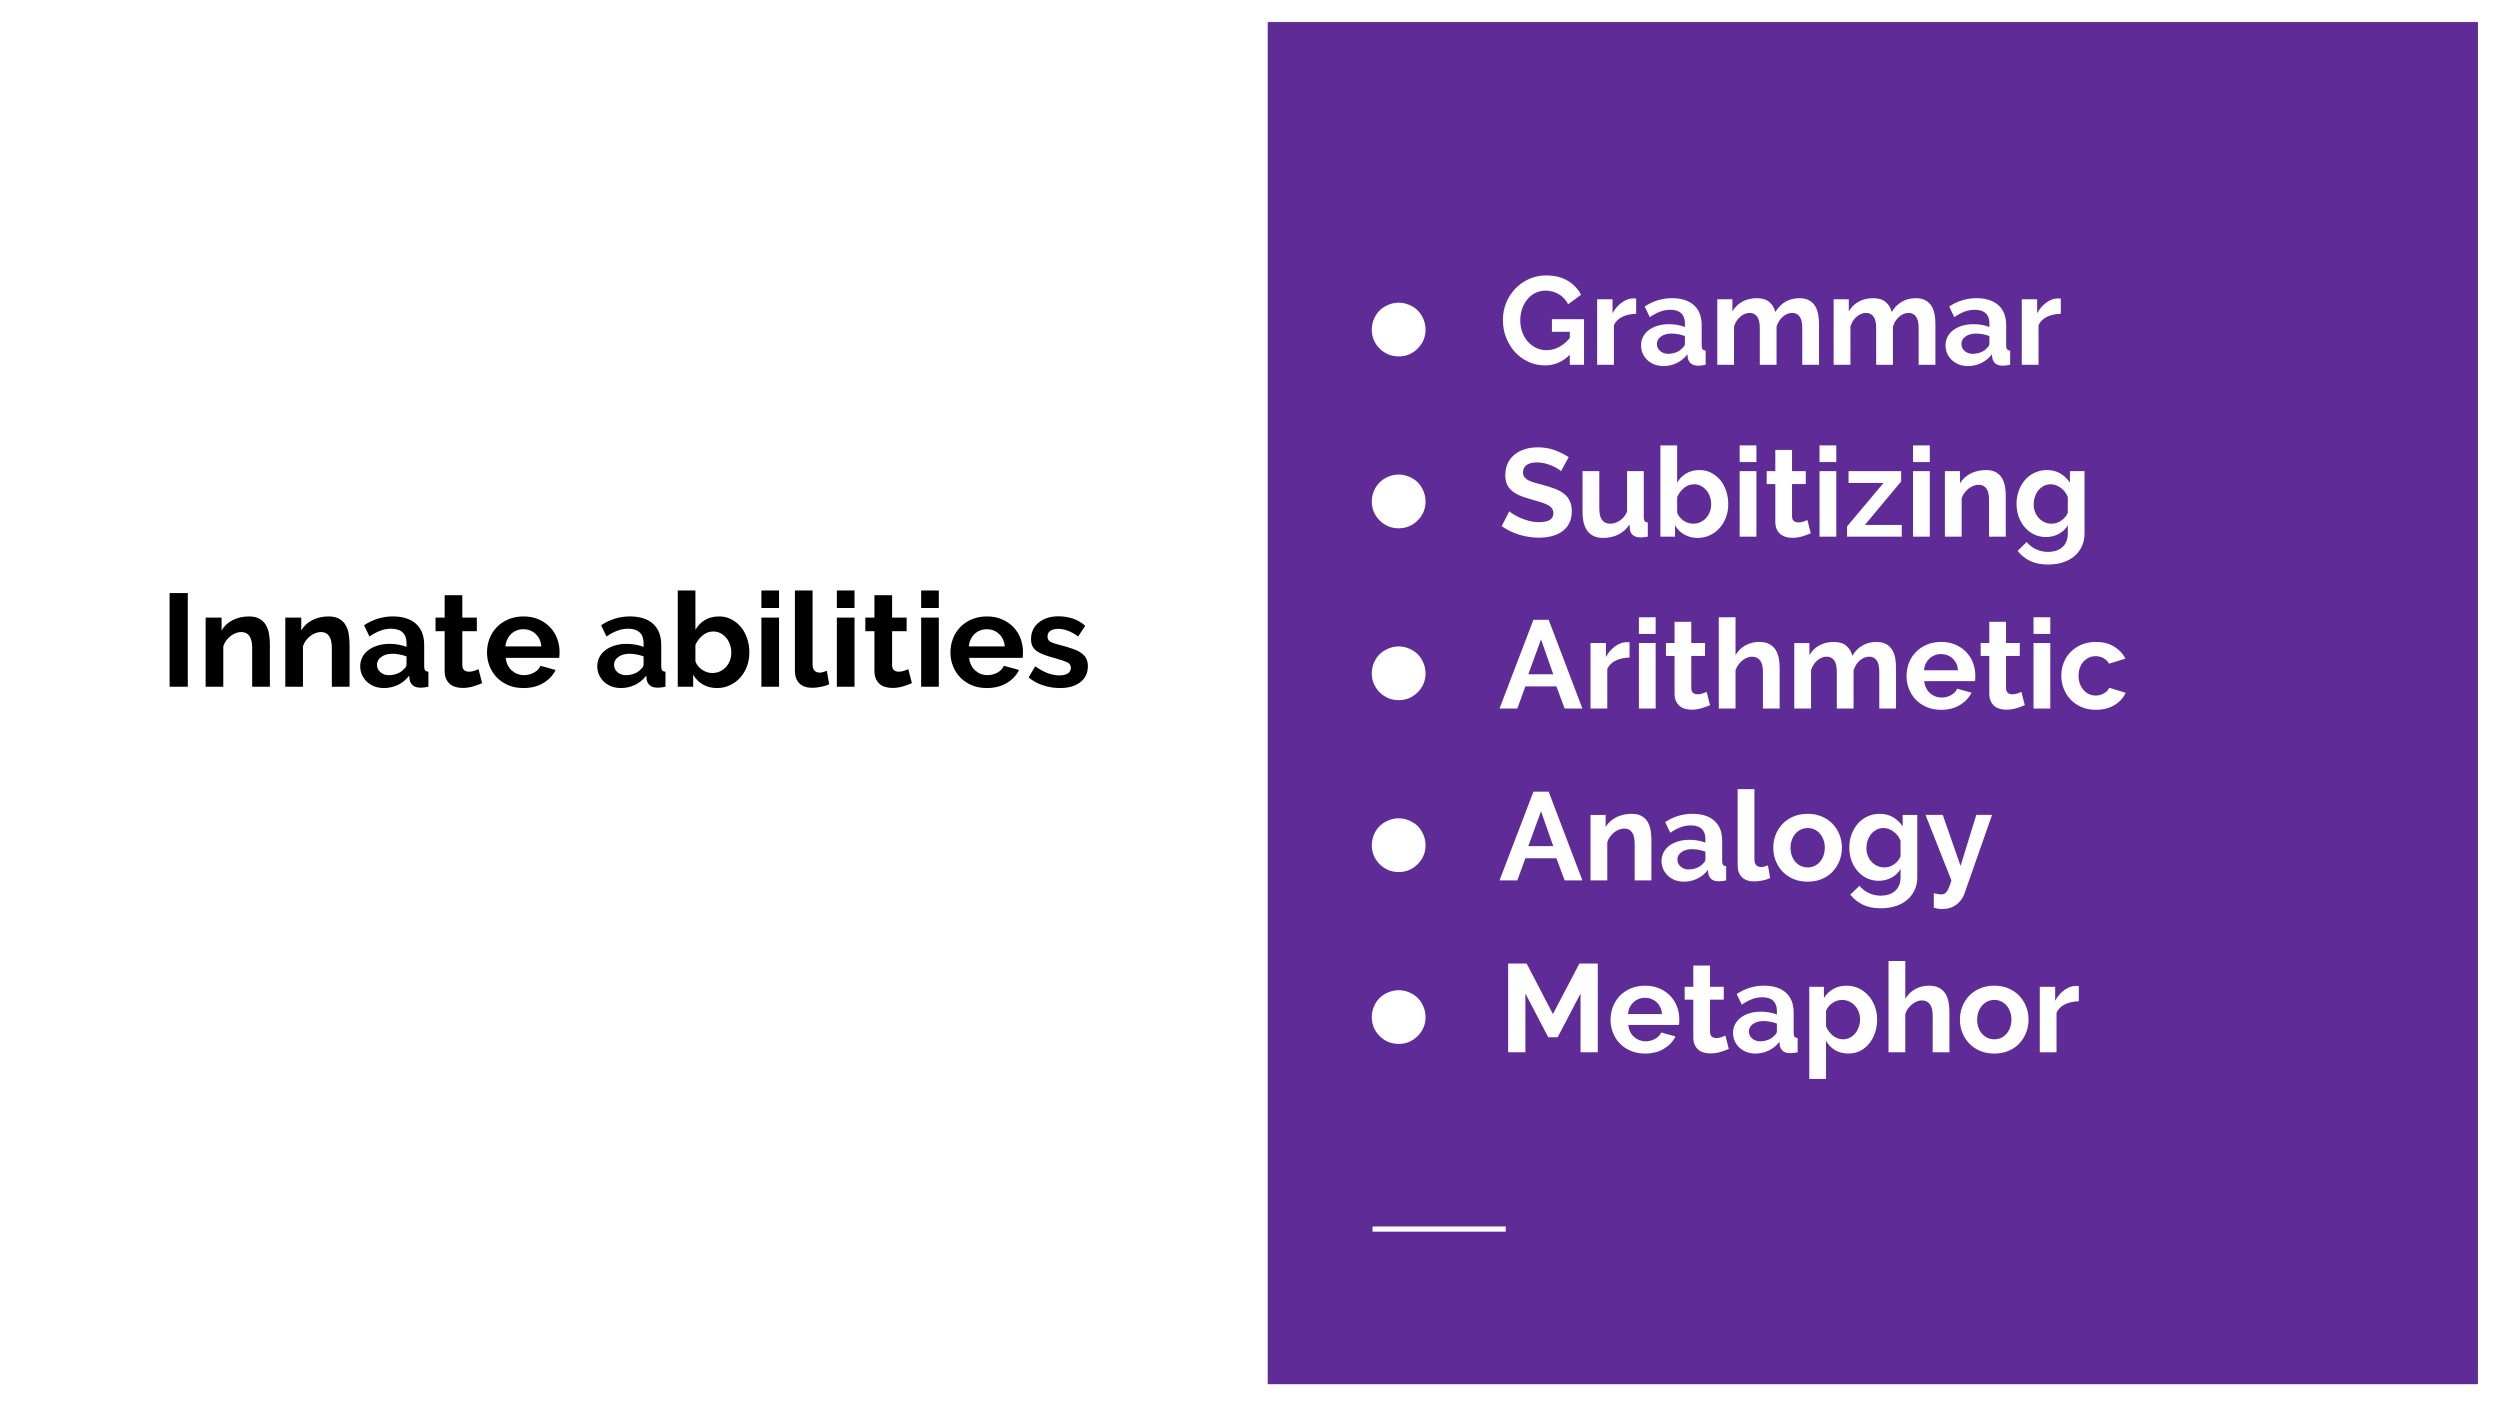 <svg version="1.1" viewBox="0.0 0.0 960.0 540.0" fill="none" stroke="none" stroke-linecap="square" stroke-miterlimit="10" xmlns:xlink="http://www.w3.org/1999/xlink" xmlns="http://www.w3.org/2000/svg"><rect x="0.0" y="0.0" width="960.0" height="540.0" fill="#808080" stroke="none"/><clipPath id="g3ffa094804_0_106.0"><path d="m0 0l960.0 0l0 540.0l-960.0 0l0 -540.0z" clip-rule="nonzero"/></clipPath><g clip-path="url(#g3ffa094804_0_106.0)"><path fill="#ffffff" d="m0 0l960.0 0l0 540.0l-960.0 0z" fill-rule="evenodd"/><path fill="#5e2b97" d="m486.803 8.472l464.724 0l0 523.055l-464.724 0z" fill-rule="evenodd"/><path fill="#000000" fill-opacity="0.0" d="m528.05 471.969l49.165 0" fill-rule="evenodd"/><path stroke="#ffffff" stroke-width="2.0" stroke-linejoin="round" stroke-linecap="butt" d="m528.05 471.969l49.165 0" fill-rule="evenodd"/><path fill="#000000" fill-opacity="0.0" d="m27.874 124.063l424.693 0l0 161.008l-424.693 0z" fill-rule="evenodd"/><path fill="#000000" d="m65.128 263.711l0 -35.969l6.984 0l0 35.969l-6.984 0zm38.503 0l-6.797 0l0 -14.891q0 -3.188 -1.109 -4.656q-1.109 -1.469 -3.094 -1.469q-1.016 0 -2.078 0.406q-1.062 0.391 -2.0 1.125q-0.938 0.734 -1.703 1.75q-0.75 1.016 -1.109 2.234l0 15.5l-6.781 0l0 -26.547l6.125 0l0 4.922q1.469 -2.531 4.25 -3.953q2.797 -1.422 6.281 -1.422q2.484 0 4.047 0.922q1.578 0.906 2.438 2.375q0.859 1.469 1.188 3.344q0.344 1.875 0.344 3.797l0 16.563zm30.596 0l-6.797 0l0 -14.891q0 -3.188 -1.109 -4.656q-1.109 -1.469 -3.094 -1.469q-1.016 0 -2.078 0.406q-1.062 0.391 -2.0 1.125q-0.938 0.734 -1.703 1.75q-0.75 1.016 -1.109 2.234l0 15.5l-6.781 0l0 -26.547l6.125 0l0 4.922q1.469 -2.531 4.25 -3.953q2.797 -1.422 6.281 -1.422q2.484 0 4.047 0.922q1.578 0.906 2.438 2.375q0.859 1.469 1.188 3.344q0.344 1.875 0.344 3.797l0 16.563zm13.159 0.5q-1.922 0 -3.594 -0.625q-1.672 -0.641 -2.891 -1.781q-1.203 -1.141 -1.891 -2.656q-0.688 -1.516 -0.688 -3.344q0 -1.875 0.828 -3.469q0.844 -1.594 2.328 -2.703q1.5 -1.125 3.578 -1.75q2.078 -0.641 4.562 -0.641q1.766 0 3.469 0.312q1.703 0.297 3.016 0.859l0 -1.516q0 -2.641 -1.5 -4.047q-1.484 -1.422 -4.422 -1.422q-2.125 0 -4.156 0.766q-2.031 0.75 -4.156 2.219l-2.078 -4.312q5.125 -3.391 11.047 -3.391q5.719 0 8.875 2.812q3.172 2.812 3.172 8.125l0 8.266q0 1.063 0.375 1.516q0.391 0.453 1.25 0.5l0 5.781q-1.719 0.359 -2.984 0.359q-1.922 0 -2.969 -0.859q-1.031 -0.875 -1.281 -2.281l-0.156 -1.469q-1.781 2.328 -4.312 3.547q-2.531 1.203 -5.422 1.203zm1.938 -4.953q1.719 0 3.266 -0.609q1.547 -0.609 2.406 -1.625q1.109 -0.859 1.109 -1.922l0 -3.047q-1.219 -0.453 -2.641 -0.734q-1.406 -0.281 -2.734 -0.281q-2.625 0 -4.297 1.203q-1.672 1.188 -1.672 3.016q0 1.719 1.312 2.859q1.312 1.141 3.25 1.141zm35.811 3.078q-1.375 0.609 -3.359 1.219q-1.969 0.609 -4.141 0.609q-1.422 0 -2.672 -0.359q-1.234 -0.344 -2.172 -1.125q-0.938 -0.797 -1.5 -2.031q-0.547 -1.25 -0.547 -3.016l0 -15.25l-3.5 0l0 -5.219l3.5 0l0 -8.609l6.781 0l0 8.609l5.578 0l0 5.219l-5.578 0l0 12.969q0 1.422 0.734 2q0.734 0.578 1.812 0.578q1.062 0 2.062 -0.344q1.016 -0.359 1.625 -0.609l1.375 5.359zm15.858 1.875q-3.203 0 -5.781 -1.078q-2.578 -1.094 -4.406 -2.969q-1.828 -1.875 -2.812 -4.359q-0.984 -2.484 -0.984 -5.219q0 -2.828 0.953 -5.328q0.969 -2.516 2.781 -4.406q1.828 -1.906 4.438 -3.016q2.609 -1.125 5.859 -1.125q3.234 0 5.797 1.125q2.562 1.109 4.359 2.984q1.797 1.875 2.734 4.359q0.938 2.469 0.938 5.156q0 0.656 -0.031 1.266q-0.016 0.609 -0.125 1.016l-20.516 0q0.156 1.578 0.766 2.797q0.609 1.203 1.562 2.063q0.969 0.859 2.172 1.328q1.219 0.453 2.547 0.453q2.016 0 3.812 -0.984q1.812 -1.0 2.469 -2.609l5.828 1.609q-1.469 3.047 -4.688 5.0q-3.219 1.938 -7.672 1.938zm6.875 -16q-0.25 -2.984 -2.203 -4.781q-1.938 -1.812 -4.734 -1.812q-1.359 0 -2.562 0.484q-1.188 0.484 -2.094 1.344q-0.906 0.859 -1.5 2.078q-0.578 1.219 -0.672 2.688l13.766 0zm30.548 16q-1.922 0 -3.594 -0.625q-1.672 -0.641 -2.891 -1.781q-1.203 -1.141 -1.891 -2.656q-0.688 -1.516 -0.688 -3.344q0 -1.875 0.828 -3.469q0.844 -1.594 2.328 -2.703q1.5 -1.125 3.578 -1.75q2.078 -0.641 4.562 -0.641q1.766 0 3.469 0.312q1.703 0.297 3.016 0.859l0 -1.516q0 -2.641 -1.5 -4.047q-1.484 -1.422 -4.422 -1.422q-2.125 0 -4.156 0.766q-2.031 0.75 -4.156 2.219l-2.078 -4.312q5.125 -3.391 11.047 -3.391q5.719 0 8.875 2.812q3.172 2.812 3.172 8.125l0 8.266q0 1.063 0.375 1.516q0.391 0.453 1.25 0.5l0 5.781q-1.719 0.359 -2.984 0.359q-1.922 0 -2.969 -0.859q-1.031 -0.875 -1.281 -2.281l-0.156 -1.469q-1.781 2.328 -4.312 3.547q-2.531 1.203 -5.422 1.203zm1.938 -4.953q1.719 0 3.266 -0.609q1.547 -0.609 2.406 -1.625q1.109 -0.859 1.109 -1.922l0 -3.047q-1.219 -0.453 -2.641 -0.734q-1.406 -0.281 -2.734 -0.281q-2.625 0 -4.297 1.203q-1.672 1.188 -1.672 3.016q0 1.719 1.312 2.859q1.312 1.141 3.25 1.141zm34.999 4.953q-3.047 0 -5.422 -1.359q-2.375 -1.375 -3.75 -3.75l0 4.609l-5.922 0l0 -36.984l6.781 0l0 15.094q1.422 -2.422 3.719 -3.766q2.312 -1.344 5.406 -1.344q2.578 0 4.703 1.125q2.125 1.109 3.672 2.984q1.547 1.875 2.375 4.406q0.844 2.531 0.844 5.312q0 2.891 -0.938 5.375q-0.938 2.484 -2.609 4.328q-1.672 1.844 -3.953 2.906q-2.281 1.062 -4.906 1.062zm-1.875 -5.766q1.625 0 2.984 -0.625q1.375 -0.641 2.328 -1.703q0.969 -1.063 1.5 -2.484q0.531 -1.422 0.531 -3.047q0 -1.609 -0.516 -3.078q-0.5 -1.469 -1.438 -2.578q-0.938 -1.125 -2.203 -1.781q-1.266 -0.656 -2.781 -0.656q-2.281 0 -4.078 1.5q-1.797 1.484 -2.766 3.656l0 6.344q0.359 1.0 1.031 1.812q0.688 0.813 1.547 1.406q0.875 0.578 1.875 0.906q1.016 0.328 1.984 0.328zm18.897 5.266l0 -26.547l6.781 0l0 26.547l-6.781 0zm0 -30.234l0 -6.75l6.781 0l0 6.75l-6.781 0zm12.87 -6.75l6.781 0l0 28.469q0 1.469 0.703 2.281q0.719 0.812 2.031 0.812q0.609 0 1.344 -0.203q0.734 -0.203 1.391 -0.5l0.906 5.156q-1.359 0.672 -3.188 1.016q-1.828 0.359 -3.297 0.359q-3.188 0 -4.938 -1.688q-1.734 -1.703 -1.734 -4.844l0 -30.859zm16.105 36.984l0 -26.547l6.781 0l0 26.547l-6.781 0zm0 -30.234l0 -6.75l6.781 0l0 6.75l-6.781 0zm28.824 28.859q-1.375 0.609 -3.359 1.219q-1.969 0.609 -4.141 0.609q-1.422 0 -2.672 -0.359q-1.234 -0.344 -2.172 -1.125q-0.938 -0.797 -1.5 -2.031q-0.547 -1.25 -0.547 -3.016l0 -15.25l-3.5 0l0 -5.219l3.5 0l0 -8.609l6.781 0l0 8.609l5.578 0l0 5.219l-5.578 0l0 12.969q0 1.422 0.734 2q0.734 0.578 1.812 0.578q1.062 0 2.062 -0.344q1.016 -0.359 1.625 -0.609l1.375 5.359zm3.546 1.375l0 -26.547l6.781 0l0 26.547l-6.781 0zm0 -30.234l0 -6.75l6.781 0l0 6.75l-6.781 0zm25.23 30.734q-3.203 0 -5.781 -1.078q-2.578 -1.094 -4.406 -2.969q-1.828 -1.875 -2.812 -4.359q-0.984 -2.484 -0.984 -5.219q0 -2.828 0.953 -5.328q0.969 -2.516 2.781 -4.406q1.828 -1.906 4.438 -3.016q2.609 -1.125 5.859 -1.125q3.234 0 5.797 1.125q2.562 1.109 4.359 2.984q1.797 1.875 2.734 4.359q0.938 2.469 0.938 5.156q0 0.656 -0.031 1.266q-0.016 0.609 -0.125 1.016l-20.516 0q0.156 1.578 0.766 2.797q0.609 1.203 1.562 2.063q0.969 0.859 2.172 1.328q1.219 0.453 2.547 0.453q2.016 0 3.812 -0.984q1.812 -1.0 2.469 -2.609l5.828 1.609q-1.469 3.047 -4.688 5.0q-3.219 1.938 -7.672 1.938zm6.875 -16q-0.25 -2.984 -2.203 -4.781q-1.938 -1.812 -4.734 -1.812q-1.359 0 -2.562 0.484q-1.188 0.484 -2.094 1.344q-0.906 0.859 -1.5 2.078q-0.578 1.219 -0.672 2.688l13.766 0zm21.187 16q-3.344 0 -6.547 -1.062q-3.188 -1.062 -5.469 -3.031l2.531 -4.266q2.438 1.734 4.734 2.625q2.312 0.875 4.594 0.875q2.031 0 3.188 -0.75q1.172 -0.766 1.172 -2.188q0 -1.422 -1.375 -2.078q-1.359 -0.656 -4.453 -1.516q-2.578 -0.703 -4.406 -1.359q-1.828 -0.672 -2.938 -1.5q-1.109 -0.844 -1.625 -1.922q-0.5 -1.094 -0.5 -2.609q0 -2.031 0.781 -3.656q0.781 -1.625 2.203 -2.75q1.422 -1.141 3.312 -1.75q1.906 -0.609 4.141 -0.609q2.984 0 5.594 0.859q2.609 0.859 4.781 2.781l-2.734 4.109q-2.031 -1.516 -3.938 -2.219q-1.891 -0.719 -3.766 -0.719q-1.719 0 -2.891 0.719q-1.156 0.703 -1.156 2.266q0 0.703 0.281 1.172q0.281 0.453 0.875 0.812q0.609 0.344 1.594 0.672q1.0 0.328 2.469 0.688q2.734 0.703 4.688 1.422q1.953 0.703 3.188 1.625q1.234 0.906 1.812 2.094q0.594 1.188 0.594 2.859q0 3.906 -2.891 6.156q-2.891 2.25 -7.844 2.25z" fill-rule="nonzero"/><path fill="#000000" fill-opacity="0.0" d="m518.583 76.031l402.835 0l0 387.937l-402.835 0z" fill-rule="evenodd"/><path fill="#ffffff" d="m537.106 116.221q2.578 0 5.062 1.344q2.484 1.328 3.859 3.812q1.391 2.484 1.391 5.156q0 4.281 -3.031 7.313q-3.016 3.016 -7.281 3.016q-4.297 0 -7.328 -3.016q-3.016 -3.031 -3.016 -7.313q0 -2.703 1.375 -5.172q1.391 -2.469 3.875 -3.797q2.484 -1.344 5.094 -1.344z" fill-rule="nonzero"/><path fill="#ffffff" d="m602.801 136.236q-4.078 4.078 -9.5 4.078q-3.359 0 -6.312 -1.344q-2.953 -1.344 -5.141 -3.688q-2.188 -2.359 -3.469 -5.547q-1.266 -3.188 -1.266 -6.891q0 -3.5 1.266 -6.594q1.281 -3.094 3.516 -5.422q2.234 -2.328 5.25 -3.688q3.031 -1.375 6.578 -1.375q4.797 0 8.234 2.016q3.438 2.016 5.156 5.422l-4.938 3.641q-1.297 -2.547 -3.625 -3.891q-2.328 -1.344 -5.062 -1.344q-2.156 0 -3.969 0.922q-1.797 0.906 -3.078 2.5q-1.266 1.578 -1.969 3.641q-0.688 2.062 -0.688 4.359q0 2.406 0.766 4.5q0.781 2.078 2.125 3.625q1.344 1.531 3.188 2.422q1.844 0.891 4.0 0.891q4.953 0 8.938 -4.656l0 -2.406l-6.859 0l0 -4.844l12.328 0l0 17.516l-5.469 0l0 -3.844zm25.488 -15.734q-2.938 0.047 -5.234 1.125q-2.297 1.078 -3.312 3.234l0 15.219l-6.438 0l0 -25.156l5.906 0l0 5.375q0.672 -1.297 1.578 -2.328q0.922 -1.031 1.969 -1.797q1.062 -0.766 2.141 -1.172q1.078 -0.406 2.094 -0.406q0.531 0 0.781 0q0.266 0 0.516 0.047l0 5.859zm10.467 20.063q-1.828 0 -3.422 -0.594q-1.578 -0.609 -2.734 -1.688q-1.141 -1.078 -1.797 -2.516q-0.641 -1.453 -0.641 -3.172q0 -1.781 0.781 -3.281q0.797 -1.516 2.203 -2.578q1.422 -1.062 3.391 -1.656q1.969 -0.594 4.328 -0.594q1.672 0 3.281 0.281q1.609 0.281 2.859 0.812l0 -1.438q0 -2.5 -1.422 -3.844q-1.406 -1.344 -4.188 -1.344q-2.016 0 -3.938 0.719q-1.922 0.719 -3.938 2.125l-1.969 -4.094q4.844 -3.203 10.469 -3.203q5.422 0 8.422 2.672q3.0 2.656 3.0 7.688l0 7.828q0 1.0 0.359 1.438q0.359 0.438 1.172 0.484l0 5.469q-1.625 0.344 -2.828 0.344q-1.828 0 -2.812 -0.812q-0.984 -0.828 -1.219 -2.172l-0.141 -1.391q-1.688 2.203 -4.094 3.359q-2.391 1.156 -5.125 1.156zm1.812 -4.703q1.641 0 3.094 -0.578q1.469 -0.578 2.281 -1.547q1.062 -0.812 1.062 -1.812l0 -2.891q-1.156 -0.422 -2.5 -0.688q-1.344 -0.266 -2.594 -0.266q-2.484 0 -4.078 1.125q-1.578 1.125 -1.578 2.859q0 1.625 1.25 2.719q1.25 1.078 3.062 1.078zm57.943 4.219l-6.438 0l0 -14.109q0 -3.031 -1.031 -4.422q-1.031 -1.391 -2.844 -1.391q-1.922 0 -3.609 1.469q-1.672 1.469 -2.391 3.812l0 14.641l-6.438 0l0 -14.109q0 -3.031 -1.031 -4.422q-1.031 -1.391 -2.859 -1.391q-1.875 0 -3.578 1.438q-1.703 1.438 -2.422 3.797l0 14.688l-6.438 0l0 -25.156l5.812 0l0 4.656q1.391 -2.438 3.812 -3.75q2.422 -1.328 5.547 -1.328q3.172 0 4.891 1.531q1.734 1.531 2.219 3.797q1.531 -2.594 3.875 -3.953q2.359 -1.375 5.391 -1.375q2.297 0 3.781 0.859q1.5 0.859 2.312 2.25q0.812 1.391 1.125 3.172q0.312 1.781 0.312 3.594l0 15.703zm44.688 0l-6.438 0l0 -14.109q0 -3.031 -1.031 -4.422q-1.031 -1.391 -2.844 -1.391q-1.922 0 -3.609 1.469q-1.672 1.469 -2.391 3.812l0 14.641l-6.438 0l0 -14.109q0 -3.031 -1.031 -4.422q-1.031 -1.391 -2.859 -1.391q-1.875 0 -3.578 1.438q-1.703 1.438 -2.422 3.797l0 14.688l-6.438 0l0 -25.156l5.812 0l0 4.656q1.391 -2.438 3.812 -3.75q2.422 -1.328 5.547 -1.328q3.172 0 4.891 1.531q1.734 1.531 2.219 3.797q1.531 -2.594 3.875 -3.953q2.359 -1.375 5.391 -1.375q2.297 0 3.781 0.859q1.5 0.859 2.312 2.25q0.812 1.391 1.125 3.172q0.312 1.781 0.312 3.594l0 15.703zm12.485 0.484q-1.828 0 -3.422 -0.594q-1.578 -0.609 -2.734 -1.688q-1.141 -1.078 -1.797 -2.516q-0.641 -1.453 -0.641 -3.172q0 -1.781 0.781 -3.281q0.797 -1.516 2.203 -2.578q1.422 -1.062 3.391 -1.656q1.969 -0.594 4.328 -0.594q1.672 0 3.281 0.281q1.609 0.281 2.859 0.812l0 -1.438q0 -2.5 -1.422 -3.844q-1.406 -1.344 -4.188 -1.344q-2.016 0 -3.938 0.719q-1.922 0.719 -3.938 2.125l-1.969 -4.094q4.844 -3.203 10.469 -3.203q5.422 0 8.422 2.672q3.0 2.656 3.0 7.688l0 7.828q0 1.0 0.359 1.438q0.359 0.438 1.172 0.484l0 5.469q-1.625 0.344 -2.828 0.344q-1.828 0 -2.812 -0.812q-0.984 -0.828 -1.219 -2.172l-0.141 -1.391q-1.688 2.203 -4.094 3.359q-2.391 1.156 -5.125 1.156zm1.812 -4.703q1.641 0 3.094 -0.578q1.469 -0.578 2.281 -1.547q1.062 -0.812 1.062 -1.812l0 -2.891q-1.156 -0.422 -2.5 -0.688q-1.344 -0.266 -2.594 -0.266q-2.484 0 -4.078 1.125q-1.578 1.125 -1.578 2.859q0 1.625 1.25 2.719q1.25 1.078 3.062 1.078zm33.849 -15.359q-2.938 0.047 -5.234 1.125q-2.297 1.078 -3.312 3.234l0 15.219l-6.438 0l0 -25.156l5.906 0l0 5.375q0.672 -1.297 1.578 -2.328q0.922 -1.031 1.969 -1.797q1.062 -0.766 2.141 -1.172q1.078 -0.406 2.094 -0.406q0.531 0 0.781 0q0.266 0 0.516 0.047l0 5.859z" fill-rule="nonzero"/><path fill="#ffffff" d="m537.106 182.221q2.578 0 5.062 1.344q2.484 1.328 3.859 3.812q1.391 2.484 1.391 5.156q0 4.281 -3.031 7.312q-3.016 3.016 -7.281 3.016q-4.297 0 -7.328 -3.016q-3.016 -3.031 -3.016 -7.312q0 -2.703 1.375 -5.172q1.391 -2.469 3.875 -3.797q2.484 -1.344 5.094 -1.344z" fill-rule="nonzero"/><path fill="#ffffff" d="m599.442 180.924q-0.344 -0.328 -1.234 -0.906q-0.875 -0.578 -2.156 -1.125q-1.266 -0.562 -2.766 -0.938q-1.484 -0.391 -3.016 -0.391q-2.734 0 -4.078 1.016q-1.344 1.0 -1.344 2.828q0 1.062 0.5 1.766q0.5 0.688 1.453 1.219q0.969 0.516 2.438 0.953q1.469 0.438 3.391 0.906q2.484 0.672 4.516 1.453q2.047 0.766 3.469 1.922q1.422 1.141 2.188 2.75q0.766 1.609 0.766 3.953q0 2.734 -1.031 4.688q-1.031 1.938 -2.781 3.141q-1.75 1.203 -4.031 1.766q-2.281 0.547 -4.781 0.547q-3.844 0 -7.594 -1.156q-3.734 -1.156 -6.703 -3.266l2.922 -5.719q0.438 0.438 1.562 1.141q1.125 0.688 2.656 1.391q1.547 0.688 3.406 1.172q1.875 0.484 3.844 0.484q5.469 0 5.469 -3.516q0 -1.094 -0.625 -1.859q-0.609 -0.781 -1.766 -1.344q-1.156 -0.578 -2.797 -1.062q-1.625 -0.484 -3.641 -1.062q-2.453 -0.672 -4.25 -1.453q-1.797 -0.797 -3.0 -1.875q-1.203 -1.078 -1.797 -2.484q-0.594 -1.422 -0.594 -3.391q0 -2.594 0.953 -4.609q0.969 -2.016 2.672 -3.359q1.703 -1.344 3.953 -2.031q2.25 -0.703 4.844 -0.703q3.609 0 6.625 1.125q3.031 1.125 5.281 2.656l-2.922 5.375zm16.174 25.641q-3.891 0 -5.906 -2.5q-2.016 -2.5 -2.016 -7.391l0 -15.75l6.438 0l0 14.359q0 5.812 4.172 5.812q1.875 0 3.625 -1.125q1.75 -1.141 2.859 -3.438l0 -15.609l6.422 0l0 17.766q0 1.0 0.359 1.438q0.359 0.438 1.188 0.484l0 5.469q-0.969 0.188 -1.625 0.234q-0.641 0.047 -1.172 0.047q-1.719 0 -2.797 -0.781q-1.078 -0.797 -1.281 -2.188l-0.141 -2.016q-1.672 2.594 -4.312 3.891q-2.641 1.297 -5.812 1.297zm36.289 0q-2.875 0 -5.141 -1.297q-2.25 -1.297 -3.547 -3.562l0 4.375l-5.625 0l0 -35.047l6.438 0l0 14.312q1.344 -2.312 3.531 -3.578q2.188 -1.266 5.109 -1.266q2.453 0 4.469 1.062q2.016 1.047 3.469 2.828q1.469 1.766 2.25 4.172q0.797 2.391 0.797 5.031q0 2.734 -0.891 5.094q-0.875 2.344 -2.469 4.109q-1.578 1.75 -3.734 2.766q-2.156 1.0 -4.656 1.0zm-1.781 -5.469q1.531 0 2.828 -0.594q1.297 -0.609 2.203 -1.609q0.922 -1.016 1.422 -2.359q0.516 -1.344 0.516 -2.891q0 -1.531 -0.484 -2.922q-0.484 -1.391 -1.375 -2.438q-0.875 -1.062 -2.078 -1.688q-1.203 -0.625 -2.641 -0.625q-2.156 0 -3.875 1.422q-1.703 1.406 -2.609 3.469l0 6.0q0.344 0.969 0.984 1.734q0.641 0.766 1.453 1.328q0.828 0.547 1.781 0.859q0.969 0.312 1.875 0.312zm17.901 4.984l0 -25.156l6.438 0l0 25.156l-6.438 0zm0 -28.656l0 -6.391l6.438 0l0 6.391l-6.438 0zm27.318 27.359q-1.297 0.578 -3.172 1.156q-1.875 0.578 -3.938 0.578q-1.344 0 -2.516 -0.344q-1.172 -0.328 -2.062 -1.078q-0.891 -0.75 -1.422 -1.922q-0.516 -1.172 -0.516 -2.859l0 -14.438l-3.312 0l0 -4.953l3.312 0l0 -8.156l6.422 0l0 8.156l5.281 0l0 4.953l-5.281 0l0 12.281q0 1.344 0.688 1.906q0.703 0.547 1.719 0.547q1.0 0 1.953 -0.328q0.969 -0.344 1.547 -0.594l1.297 5.094zm3.354 1.297l0 -25.156l6.438 0l0 25.156l-6.438 0zm0 -28.656l0 -6.391l6.438 0l0 6.391l-6.438 0zm10.568 24.719l14.016 -16.703l-13.438 0l0 -4.516l20.203 0l0 3.938l-13.922 16.703l14.156 0l0 4.516l-21.016 0l0 -3.938zm25.336 3.938l0 -25.156l6.438 0l0 25.156l-6.438 0zm0 -28.656l0 -6.391l6.438 0l0 6.391l-6.438 0zm35.615 28.656l-6.422 0l0 -14.109q0 -3.031 -1.062 -4.422q-1.047 -1.391 -2.922 -1.391q-0.969 0 -1.984 0.391q-1.0 0.375 -1.891 1.078q-0.875 0.688 -1.594 1.656q-0.719 0.953 -1.062 2.109l0 14.688l-6.438 0l0 -25.156l5.812 0l0 4.656q1.391 -2.391 4.031 -3.734q2.641 -1.344 5.953 -1.344q2.359 0 3.844 0.859q1.484 0.859 2.297 2.25q0.828 1.391 1.125 3.172q0.312 1.781 0.312 3.594l0 15.703zm15.461 0.141q-2.547 0 -4.609 -1.0q-2.062 -1.016 -3.578 -2.766q-1.5 -1.75 -2.328 -4.047q-0.812 -2.312 -0.812 -4.906q0 -2.734 0.859 -5.078q0.875 -2.359 2.406 -4.125q1.531 -1.781 3.688 -2.781q2.172 -1.016 4.766 -1.016q2.922 0 5.125 1.328q2.219 1.312 3.656 3.516l0 -4.422l5.609 0l0 23.953q0 2.781 -1.062 4.984q-1.047 2.219 -2.891 3.75q-1.844 1.547 -4.422 2.359q-2.562 0.812 -5.594 0.812q-4.125 0 -6.938 -1.375q-2.797 -1.359 -4.812 -3.859l3.5 -3.406q1.438 1.781 3.625 2.781q2.188 1.016 4.625 1.016q1.5 0 2.859 -0.406q1.375 -0.406 2.422 -1.281q1.062 -0.859 1.656 -2.203q0.609 -1.344 0.609 -3.172l0 -3.172q-1.25 2.172 -3.516 3.344q-2.25 1.172 -4.844 1.172zm2.156 -5.125q1.062 0 2.016 -0.328q0.969 -0.344 1.781 -0.922q0.812 -0.578 1.438 -1.344q0.625 -0.781 0.969 -1.641l0 -6.0q-0.875 -2.203 -2.719 -3.547q-1.844 -1.344 -3.859 -1.344q-1.484 0 -2.688 0.656q-1.203 0.641 -2.078 1.719q-0.859 1.078 -1.312 2.469q-0.453 1.391 -0.453 2.875q0 1.547 0.531 2.891q0.531 1.344 1.453 2.359q0.938 1.0 2.188 1.578q1.25 0.578 2.734 0.578z" fill-rule="nonzero"/><path fill="#ffffff" d="m537.106 248.221q2.578 0 5.062 1.344q2.484 1.328 3.859 3.812q1.391 2.484 1.391 5.156q0 4.281 -3.031 7.312q-3.016 3.016 -7.281 3.016q-4.297 0 -7.328 -3.016q-3.016 -3.031 -3.016 -7.312q0 -2.703 1.375 -5.172q1.391 -2.469 3.875 -3.797q2.484 -1.344 5.094 -1.344z" fill-rule="nonzero"/><path fill="#ffffff" d="m588.833 238.002l5.859 0l12.953 34.078l-6.812 0l-3.172 -8.5l-11.906 0l-3.109 8.5l-6.828 0l13.016 -34.078zm7.625 20.922l-4.703 -13.391l-4.891 13.391l9.594 0zm29.287 -6.422q-2.938 0.047 -5.234 1.125q-2.297 1.078 -3.312 3.234l0 15.219l-6.438 0l0 -25.156l5.906 0l0 5.375q0.672 -1.297 1.578 -2.328q0.922 -1.031 1.969 -1.797q1.062 -0.766 2.141 -1.172q1.078 -0.406 2.094 -0.406q0.531 0 0.781 0q0.266 0 0.516 0.047l0 5.859zm3.592 19.578l0 -25.156l6.438 0l0 25.156l-6.438 0zm0 -28.656l0 -6.391l6.438 0l0 6.391l-6.438 0zm27.318 27.359q-1.297 0.578 -3.172 1.156q-1.875 0.578 -3.938 0.578q-1.344 0 -2.516 -0.344q-1.172 -0.328 -2.062 -1.078q-0.891 -0.75 -1.422 -1.922q-0.516 -1.172 -0.516 -2.859l0 -14.438l-3.312 0l0 -4.953l3.312 0l0 -8.156l6.422 0l0 8.156l5.281 0l0 4.953l-5.281 0l0 12.281q0 1.344 0.688 1.906q0.703 0.547 1.719 0.547q1.0 0 1.953 -0.328q0.969 -0.344 1.547 -0.594l1.297 5.094zm26.729 1.297l-6.422 0l0 -14.109q0 -2.984 -1.109 -4.391q-1.109 -1.422 -3.125 -1.422q-0.859 0 -1.828 0.391q-0.953 0.375 -1.812 1.078q-0.859 0.688 -1.578 1.656q-0.719 0.953 -1.062 2.109l0 14.688l-6.438 0l0 -35.047l6.438 0l0 14.547q1.391 -2.438 3.766 -3.75q2.375 -1.328 5.266 -1.328q2.438 0 3.969 0.844q1.547 0.828 2.406 2.219q0.859 1.391 1.188 3.172q0.344 1.781 0.344 3.641l0 15.703zm44.695 0l-6.438 0l0 -14.109q0 -3.031 -1.031 -4.422q-1.031 -1.391 -2.844 -1.391q-1.922 0 -3.609 1.469q-1.672 1.469 -2.391 3.813l0 14.641l-6.438 0l0 -14.109q0 -3.031 -1.031 -4.422q-1.031 -1.391 -2.859 -1.391q-1.875 0 -3.578 1.438q-1.703 1.438 -2.422 3.797l0 14.688l-6.438 0l0 -25.156l5.812 0l0 4.656q1.391 -2.438 3.812 -3.75q2.422 -1.328 5.547 -1.328q3.172 0 4.891 1.531q1.734 1.531 2.219 3.797q1.531 -2.594 3.875 -3.953q2.359 -1.375 5.391 -1.375q2.297 0 3.781 0.859q1.5 0.859 2.312 2.25q0.812 1.391 1.125 3.172q0.312 1.781 0.312 3.594l0 15.703zm17.282 0.484q-3.031 0 -5.484 -1.031q-2.438 -1.031 -4.172 -2.812q-1.719 -1.781 -2.656 -4.125q-0.938 -2.359 -0.938 -4.953q0 -2.688 0.906 -5.063q0.922 -2.375 2.641 -4.172q1.734 -1.797 4.203 -2.844q2.469 -1.062 5.547 -1.062q3.078 0 5.5 1.062q2.422 1.047 4.125 2.828q1.703 1.766 2.594 4.125q0.891 2.344 0.891 4.891q0 0.625 -0.031 1.203q-0.016 0.578 -0.125 0.953l-19.438 0q0.141 1.484 0.719 2.641q0.578 1.156 1.484 1.969q0.922 0.812 2.062 1.25q1.156 0.438 2.406 0.438q1.922 0 3.625 -0.938q1.703 -0.938 2.328 -2.469l5.516 1.531q-1.391 2.875 -4.438 4.734q-3.047 1.844 -7.266 1.844zm6.531 -15.172q-0.25 -2.828 -2.094 -4.531q-1.844 -1.703 -4.484 -1.703q-1.297 0 -2.438 0.453q-1.125 0.453 -1.984 1.266q-0.859 0.812 -1.422 1.969q-0.547 1.156 -0.641 2.547l13.062 0zm25.627 13.391q-1.297 0.578 -3.172 1.156q-1.875 0.578 -3.938 0.578q-1.344 0 -2.516 -0.344q-1.172 -0.328 -2.062 -1.078q-0.891 -0.75 -1.422 -1.922q-0.516 -1.172 -0.516 -2.859l0 -14.438l-3.312 0l0 -4.953l3.312 0l0 -8.156l6.422 0l0 8.156l5.281 0l0 4.953l-5.281 0l0 12.281q0 1.344 0.688 1.906q0.703 0.547 1.719 0.547q1.0 0 1.953 -0.328q0.969 -0.344 1.547 -0.594l1.297 5.094zm3.354 1.297l0 -25.156l6.438 0l0 25.156l-6.438 0zm0 -28.656l0 -6.391l6.438 0l0 6.391l-6.438 0zm10.662 16.078q0 -2.641 0.906 -4.984q0.922 -2.359 2.641 -4.125q1.734 -1.781 4.172 -2.828q2.453 -1.062 5.531 -1.062q4.125 0 7.031 1.781q2.906 1.766 4.344 4.641l-6.281 1.922q-0.828 -1.391 -2.172 -2.125q-1.344 -0.75 -2.969 -0.75q-1.391 0 -2.594 0.547q-1.203 0.547 -2.094 1.531q-0.891 0.984 -1.391 2.391q-0.5 1.391 -0.5 3.062q0 1.688 0.531 3.078q0.531 1.391 1.406 2.406q0.891 1.0 2.094 1.562q1.203 0.547 2.547 0.547q1.719 0 3.188 -0.859q1.469 -0.875 2.047 -2.125l6.281 1.922q-1.297 2.875 -4.281 4.703q-2.969 1.828 -7.141 1.828q-3.078 0 -5.531 -1.047q-2.438 -1.062 -4.172 -2.859q-1.719 -1.812 -2.656 -4.188q-0.938 -2.375 -0.938 -4.969z" fill-rule="nonzero"/><path fill="#ffffff" d="m537.106 314.221q2.578 0 5.062 1.344q2.484 1.328 3.859 3.812q1.391 2.484 1.391 5.156q0 4.281 -3.031 7.312q-3.016 3.016 -7.281 3.016q-4.297 0 -7.328 -3.016q-3.016 -3.031 -3.016 -7.312q0 -2.703 1.375 -5.172q1.391 -2.469 3.875 -3.797q2.484 -1.344 5.094 -1.344z" fill-rule="nonzero"/><path fill="#ffffff" d="m588.833 304.002l5.859 0l12.953 34.078l-6.812 0l-3.172 -8.5l-11.906 0l-3.109 8.5l-6.828 0l13.016 -34.078zm7.625 20.922l-4.703 -13.391l-4.891 13.391l9.594 0zm37.678 13.156l-6.422 0l0 -14.109q0 -3.031 -1.062 -4.422q-1.047 -1.391 -2.922 -1.391q-0.969 0 -1.984 0.391q-1.0 0.375 -1.891 1.078q-0.875 0.688 -1.594 1.656q-0.719 0.953 -1.062 2.109l0 14.688l-6.438 0l0 -25.156l5.812 0l0 4.656q1.391 -2.391 4.031 -3.734q2.641 -1.344 5.953 -1.344q2.359 0 3.844 0.859q1.484 0.859 2.297 2.25q0.828 1.391 1.125 3.172q0.312 1.781 0.312 3.594l0 15.703zm12.492 0.484q-1.828 0 -3.422 -0.594q-1.578 -0.609 -2.734 -1.688q-1.141 -1.078 -1.797 -2.516q-0.641 -1.453 -0.641 -3.172q0 -1.781 0.781 -3.281q0.797 -1.516 2.203 -2.578q1.422 -1.062 3.391 -1.656q1.969 -0.594 4.328 -0.594q1.672 0 3.281 0.281q1.609 0.281 2.859 0.812l0 -1.438q0 -2.5 -1.422 -3.844q-1.406 -1.344 -4.188 -1.344q-2.016 0 -3.938 0.719q-1.922 0.719 -3.938 2.125l-1.969 -4.094q4.844 -3.203 10.469 -3.203q5.422 0 8.422 2.672q3.0 2.656 3.0 7.688l0 7.828q0 1.0 0.359 1.438q0.359 0.438 1.172 0.484l0 5.469q-1.625 0.344 -2.828 0.344q-1.828 0 -2.812 -0.812q-0.984 -0.828 -1.219 -2.172l-0.141 -1.391q-1.688 2.203 -4.094 3.359q-2.391 1.156 -5.125 1.156zm1.812 -4.703q1.641 0 3.094 -0.578q1.469 -0.578 2.281 -1.547q1.062 -0.812 1.062 -1.812l0 -2.891q-1.156 -0.422 -2.5 -0.688q-1.344 -0.266 -2.594 -0.266q-2.484 0 -4.078 1.125q-1.578 1.125 -1.578 2.859q0 1.625 1.25 2.719q1.25 1.078 3.062 1.078zm18.818 -30.828l6.438 0l0 26.984q0 1.391 0.672 2.156q0.672 0.766 1.922 0.766q0.578 0 1.266 -0.188q0.703 -0.188 1.328 -0.484l0.859 4.906q-1.297 0.625 -3.031 0.953q-1.719 0.344 -3.109 0.344q-3.031 0 -4.688 -1.609q-1.656 -1.609 -1.656 -4.594l0 -29.234zm26.888 35.531q-3.078 0 -5.531 -1.047q-2.438 -1.062 -4.141 -2.859q-1.703 -1.812 -2.625 -4.156q-0.906 -2.359 -0.906 -4.953q0 -2.641 0.906 -4.984q0.922 -2.359 2.625 -4.156q1.703 -1.797 4.141 -2.844q2.453 -1.062 5.531 -1.062q3.062 0 5.484 1.062q2.438 1.047 4.141 2.844q1.703 1.797 2.609 4.156q0.922 2.344 0.922 4.984q0 2.594 -0.922 4.953q-0.906 2.344 -2.594 4.156q-1.672 1.797 -4.125 2.859q-2.453 1.047 -5.516 1.047zm-6.578 -13.016q0 1.688 0.5 3.062q0.5 1.359 1.391 2.375q0.891 1.0 2.094 1.562q1.203 0.547 2.594 0.547q1.391 0 2.594 -0.547q1.203 -0.562 2.078 -1.562q0.891 -1.016 1.391 -2.406q0.516 -1.391 0.516 -3.078q0 -1.625 -0.516 -3.016q-0.5 -1.391 -1.391 -2.406q-0.875 -1.016 -2.078 -1.562q-1.203 -0.547 -2.594 -0.547q-1.391 0 -2.594 0.578q-1.203 0.578 -2.094 1.594q-0.891 1.0 -1.391 2.391q-0.5 1.391 -0.5 3.016zm33.885 12.672q-2.547 0 -4.609 -1.0q-2.062 -1.016 -3.578 -2.766q-1.5 -1.75 -2.328 -4.047q-0.812 -2.312 -0.812 -4.906q0 -2.734 0.859 -5.078q0.875 -2.359 2.406 -4.125q1.531 -1.781 3.688 -2.781q2.172 -1.016 4.766 -1.016q2.922 0 5.125 1.328q2.219 1.312 3.656 3.516l0 -4.422l5.609 0l0 23.953q0 2.781 -1.062 4.984q-1.047 2.219 -2.891 3.75q-1.844 1.547 -4.422 2.359q-2.562 0.812 -5.594 0.812q-4.125 0 -6.938 -1.375q-2.797 -1.359 -4.812 -3.859l3.5 -3.406q1.438 1.781 3.625 2.781q2.188 1.016 4.625 1.016q1.5 0 2.859 -0.406q1.375 -0.406 2.422 -1.281q1.062 -0.859 1.656 -2.203q0.609 -1.344 0.609 -3.172l0 -3.172q-1.25 2.172 -3.516 3.344q-2.25 1.172 -4.844 1.172zm2.156 -5.125q1.062 0 2.016 -0.328q0.969 -0.344 1.781 -0.922q0.812 -0.578 1.438 -1.344q0.625 -0.781 0.969 -1.641l0 -6.0q-0.875 -2.203 -2.719 -3.547q-1.844 -1.344 -3.859 -1.344q-1.484 0 -2.688 0.656q-1.203 0.641 -2.078 1.719q-0.859 1.078 -1.312 2.469q-0.453 1.391 -0.453 2.875q0 1.547 0.531 2.891q0.531 1.344 1.453 2.359q0.938 1.0 2.188 1.578q1.25 0.578 2.734 0.578zm18.963 9.875q0.812 0.25 1.578 0.359q0.781 0.125 1.312 0.125q0.609 0 1.141 -0.25q0.531 -0.234 0.953 -0.828q0.438 -0.594 0.875 -1.656q0.438 -1.062 0.906 -2.641l-9.938 -25.156l6.625 0l6.828 19.594l6.047 -19.594l6.047 0l-10.562 30.141q-0.906 2.641 -3.125 4.312q-2.203 1.688 -5.469 1.688q-0.766 0 -1.562 -0.125q-0.797 -0.109 -1.656 -0.391l0 -5.578z" fill-rule="nonzero"/><path fill="#ffffff" d="m537.106 380.221q2.578 0 5.062 1.344q2.484 1.328 3.859 3.812q1.391 2.484 1.391 5.156q0 4.281 -3.031 7.312q-3.016 3.016 -7.281 3.016q-4.297 0 -7.328 -3.016q-3.016 -3.031 -3.016 -7.312q0 -2.703 1.375 -5.172q1.391 -2.469 3.875 -3.797q2.484 -1.344 5.094 -1.344z" fill-rule="nonzero"/><path fill="#ffffff" d="m606.926 404.08l0 -22.562l-8.781 16.797l-3.609 0l-8.781 -16.797l0 22.562l-6.625 0l0 -34.078l7.109 0l10.078 19.391l10.172 -19.391l7.062 0l0 34.078l-6.625 0zm24.77 0.484q-3.031 0 -5.484 -1.031q-2.438 -1.031 -4.172 -2.812q-1.719 -1.781 -2.656 -4.125q-0.938 -2.359 -0.938 -4.953q0 -2.688 0.906 -5.062q0.922 -2.375 2.641 -4.172q1.734 -1.797 4.203 -2.844q2.469 -1.062 5.547 -1.062q3.078 0 5.5 1.062q2.422 1.047 4.125 2.828q1.703 1.766 2.594 4.125q0.891 2.344 0.891 4.891q0 0.625 -0.031 1.203q-0.016 0.578 -0.125 0.953l-19.438 0q0.141 1.484 0.719 2.641q0.578 1.156 1.484 1.969q0.922 0.812 2.062 1.25q1.156 0.438 2.406 0.438q1.922 0 3.625 -0.938q1.703 -0.938 2.328 -2.469l5.516 1.531q-1.391 2.875 -4.438 4.734q-3.047 1.844 -7.266 1.844zm6.531 -15.172q-0.25 -2.828 -2.094 -4.531q-1.844 -1.703 -4.484 -1.703q-1.297 0 -2.438 0.453q-1.125 0.453 -1.984 1.266q-0.859 0.812 -1.422 1.969q-0.547 1.156 -0.641 2.547l13.062 0zm25.627 13.391q-1.297 0.578 -3.172 1.156q-1.875 0.578 -3.938 0.578q-1.344 0 -2.516 -0.344q-1.172 -0.328 -2.062 -1.078q-0.891 -0.75 -1.422 -1.922q-0.516 -1.172 -0.516 -2.859l0 -14.438l-3.312 0l0 -4.953l3.312 0l0 -8.156l6.422 0l0 8.156l5.281 0l0 4.953l-5.281 0l0 12.281q0 1.344 0.688 1.906q0.703 0.547 1.719 0.547q1.0 0 1.953 -0.328q0.969 -0.344 1.547 -0.594l1.297 5.094zm10.229 1.781q-1.828 0 -3.422 -0.594q-1.578 -0.609 -2.734 -1.688q-1.141 -1.078 -1.797 -2.516q-0.641 -1.453 -0.641 -3.172q0 -1.781 0.781 -3.281q0.797 -1.516 2.203 -2.578q1.422 -1.062 3.391 -1.656q1.969 -0.594 4.328 -0.594q1.672 0 3.281 0.281q1.609 0.281 2.859 0.812l0 -1.438q0 -2.5 -1.422 -3.844q-1.406 -1.344 -4.188 -1.344q-2.016 0 -3.938 0.719q-1.922 0.719 -3.938 2.125l-1.969 -4.094q4.844 -3.203 10.469 -3.203q5.422 0 8.422 2.672q3.0 2.656 3.0 7.688l0 7.828q0 1.0 0.359 1.438q0.359 0.438 1.172 0.484l0 5.469q-1.625 0.344 -2.828 0.344q-1.828 0 -2.812 -0.812q-0.984 -0.828 -1.219 -2.172l-0.141 -1.391q-1.688 2.203 -4.094 3.359q-2.391 1.156 -5.125 1.156zm1.812 -4.703q1.641 0 3.094 -0.578q1.469 -0.578 2.281 -1.547q1.062 -0.812 1.062 -1.812l0 -2.891q-1.156 -0.422 -2.5 -0.688q-1.344 -0.266 -2.594 -0.266q-2.484 0 -4.078 1.125q-1.578 1.125 -1.578 2.859q0 1.625 1.25 2.719q1.25 1.078 3.062 1.078zm33.943 4.703q-2.969 0 -5.188 -1.312q-2.203 -1.328 -3.453 -3.594l0 14.641l-6.438 0l0 -35.375l5.625 0l0 4.328q1.391 -2.219 3.594 -3.484q2.219 -1.266 5.094 -1.266q2.547 0 4.703 1.031q2.156 1.031 3.719 2.781q1.562 1.75 2.438 4.125q0.891 2.375 0.891 5.016q0 2.734 -0.812 5.141q-0.812 2.391 -2.281 4.172q-1.453 1.781 -3.469 2.797q-2.016 1.0 -4.422 1.0zm-2.156 -5.469q1.438 0 2.656 -0.625q1.234 -0.625 2.094 -1.688q0.859 -1.062 1.344 -2.453q0.484 -1.391 0.484 -2.875q0 -1.578 -0.531 -2.938q-0.531 -1.375 -1.469 -2.375q-0.938 -1.016 -2.219 -1.594q-1.266 -0.578 -2.75 -0.578q-0.906 0 -1.875 0.312q-0.953 0.312 -1.781 0.891q-0.812 0.562 -1.453 1.344q-0.641 0.766 -0.984 1.672l0 5.906q0.859 2.156 2.641 3.578q1.781 1.422 3.844 1.422zm40.885 4.984l-6.422 0l0 -14.109q0 -2.984 -1.109 -4.391q-1.109 -1.422 -3.125 -1.422q-0.859 0 -1.828 0.391q-0.953 0.375 -1.812 1.078q-0.859 0.688 -1.578 1.656q-0.719 0.953 -1.062 2.109l0 14.688l-6.438 0l0 -35.047l6.438 0l0 14.547q1.391 -2.438 3.766 -3.75q2.375 -1.328 5.266 -1.328q2.438 0 3.969 0.844q1.547 0.828 2.406 2.219q0.859 1.391 1.188 3.172q0.344 1.781 0.344 3.641l0 15.703zm17.242 0.484q-3.078 0 -5.531 -1.047q-2.438 -1.062 -4.141 -2.859q-1.703 -1.812 -2.625 -4.156q-0.906 -2.359 -0.906 -4.953q0 -2.641 0.906 -4.984q0.922 -2.359 2.625 -4.156q1.703 -1.797 4.141 -2.844q2.453 -1.062 5.531 -1.062q3.062 0 5.484 1.062q2.438 1.047 4.141 2.844q1.703 1.797 2.609 4.156q0.922 2.344 0.922 4.984q0 2.594 -0.922 4.953q-0.906 2.344 -2.594 4.156q-1.672 1.797 -4.125 2.859q-2.453 1.047 -5.516 1.047zm-6.578 -13.016q0 1.688 0.5 3.062q0.5 1.359 1.391 2.375q0.891 1.0 2.094 1.562q1.203 0.547 2.594 0.547q1.391 0 2.594 -0.547q1.203 -0.562 2.078 -1.562q0.891 -1.016 1.391 -2.406q0.516 -1.391 0.516 -3.078q0 -1.625 -0.516 -3.016q-0.5 -1.391 -1.391 -2.406q-0.875 -1.016 -2.078 -1.562q-1.203 -0.547 -2.594 -0.547q-1.391 0 -2.594 0.578q-1.203 0.578 -2.094 1.594q-0.891 1.0 -1.391 2.391q-0.5 1.391 -0.5 3.016zm39.026 -7.047q-2.938 0.047 -5.234 1.125q-2.297 1.078 -3.312 3.234l0 15.219l-6.438 0l0 -25.156l5.906 0l0 5.375q0.672 -1.297 1.578 -2.328q0.922 -1.031 1.969 -1.797q1.062 -0.766 2.141 -1.172q1.078 -0.406 2.094 -0.406q0.531 0 0.781 0q0.266 0 0.516 0.047l0 5.859z" fill-rule="nonzero"/></g></svg>
